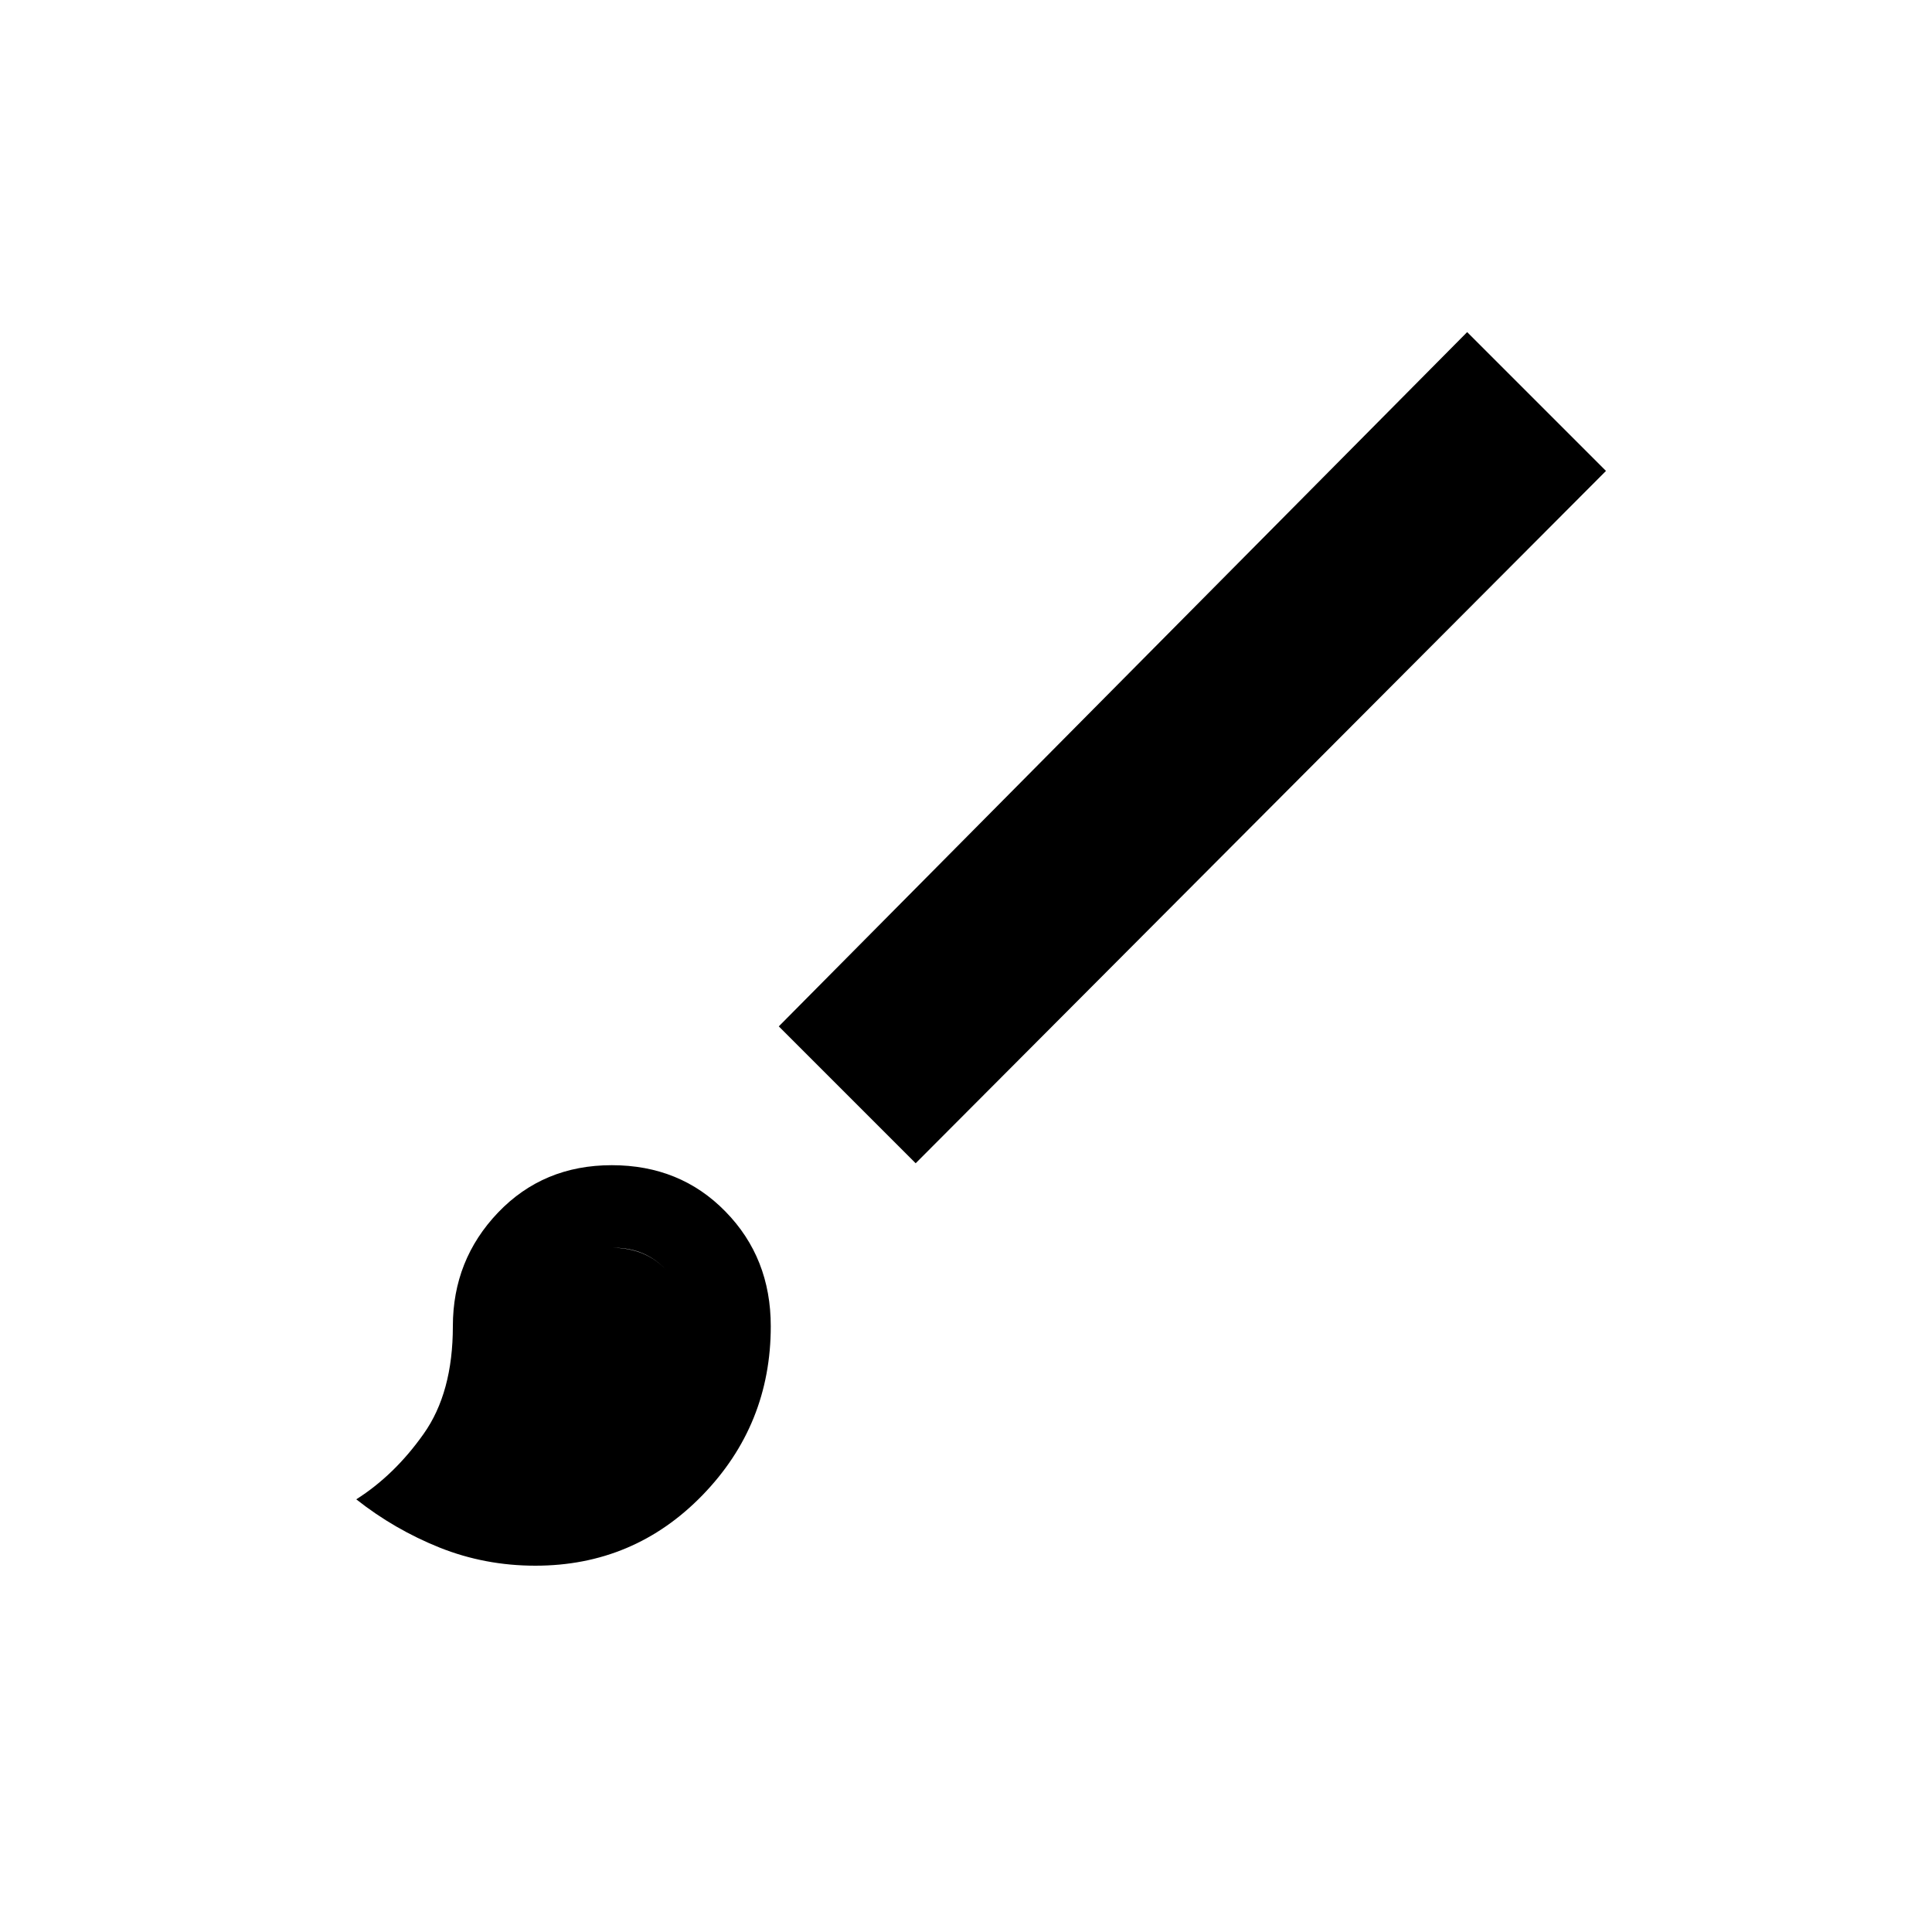 <svg xmlns="http://www.w3.org/2000/svg" height="20" width="20"><path d="M5.542 16.208Q5.021 16.208 4.552 16.021Q4.083 15.833 3.688 15.521Q4.083 15.271 4.385 14.844Q4.688 14.417 4.688 13.729Q4.688 13.042 5.156 12.552Q5.625 12.062 6.333 12.062Q7.042 12.062 7.51 12.542Q7.979 13.021 7.979 13.729Q7.979 14.75 7.271 15.479Q6.562 16.208 5.542 16.208ZM5.542 15.354Q6.188 15.354 6.656 14.875Q7.125 14.396 7.125 13.729Q7.125 13.396 6.906 13.156Q6.688 12.917 6.354 12.917Q6 12.917 5.771 13.156Q5.542 13.396 5.542 13.729Q5.542 14.229 5.417 14.646Q5.292 15.062 5.021 15.333Q5.104 15.375 5.271 15.365Q5.438 15.354 5.542 15.354ZM9.479 12.042 8.062 10.625 15.188 3.438 16.625 4.875ZM5.542 15.354Q5.438 15.354 5.271 15.365Q5.104 15.375 5.021 15.333Q5.292 15.062 5.417 14.646Q5.542 14.229 5.542 13.729Q5.542 13.396 5.771 13.156Q6 12.917 6.333 12.917Q6.688 12.917 6.906 13.156Q7.125 13.396 7.125 13.729Q7.125 14.396 6.656 14.875Q6.188 15.354 5.542 15.354Z"/></svg>